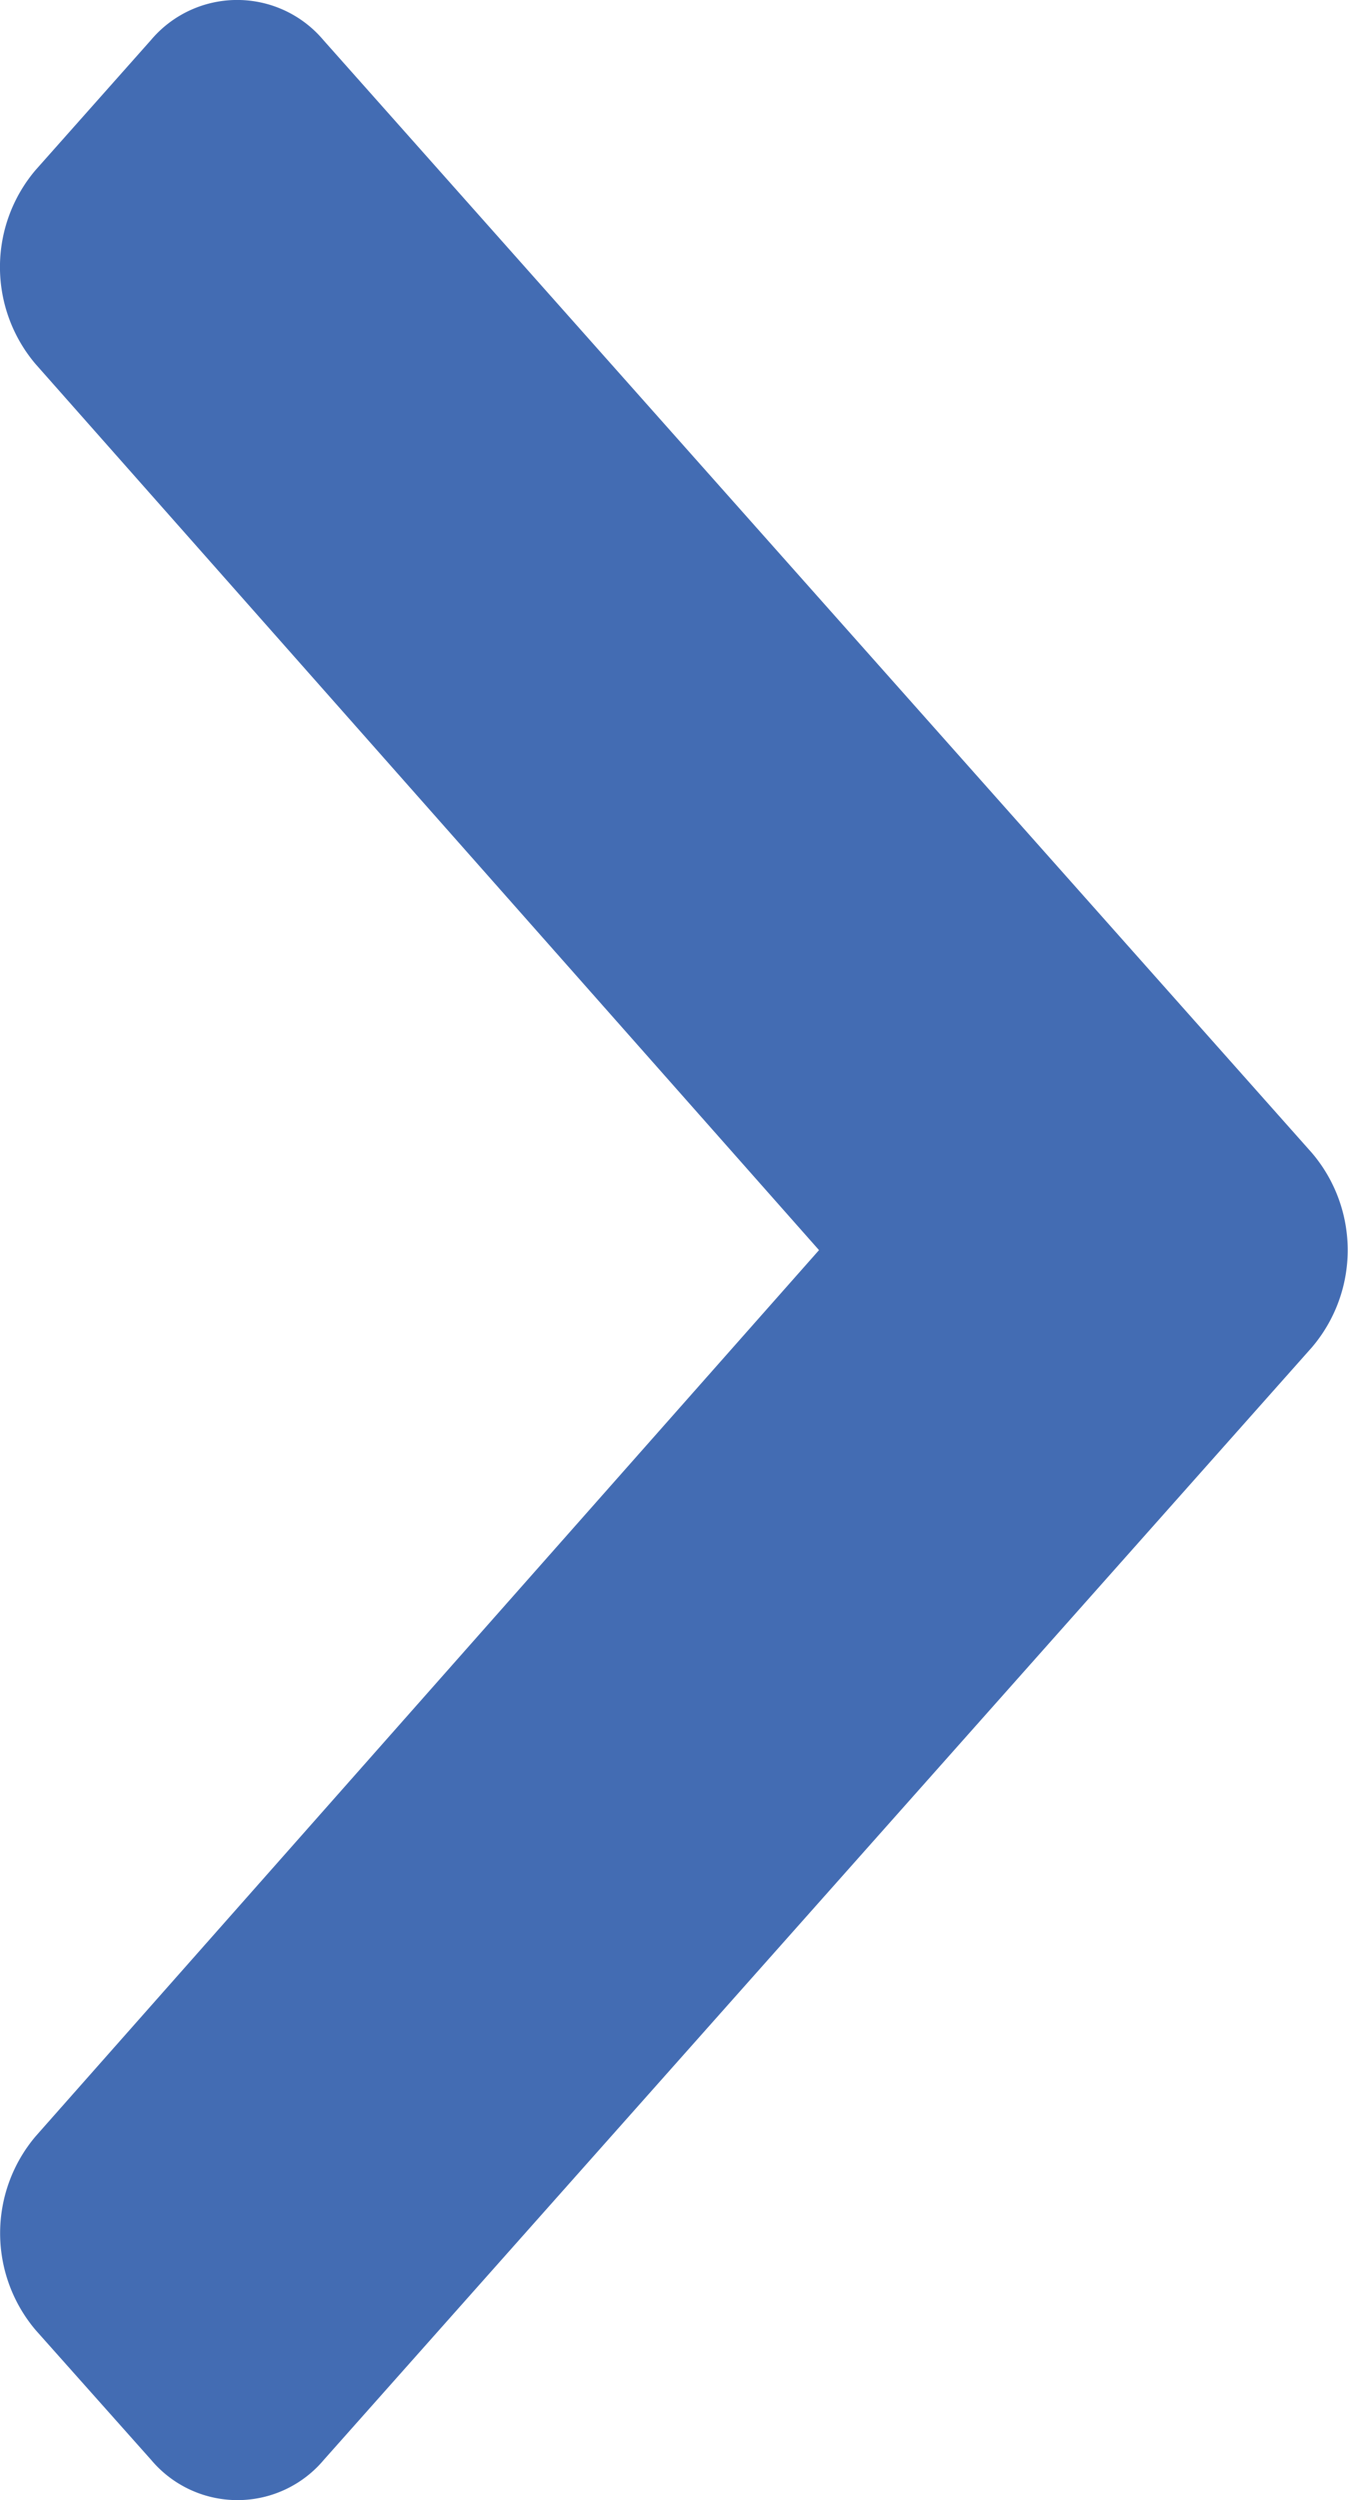 <svg xmlns="http://www.w3.org/2000/svg" width="8.631" height="16" viewBox="0 0 8.631 16">
  <path id="Icon_awesome-chevron-down" data-name="Icon awesome-chevron-down" d="M7.378,8.4.258,2.073a.722.722,0,0,1,0-1.105L1.088.229a.959.959,0,0,1,1.242,0L8,5.244,13.67.228a.959.959,0,0,1,1.242,0l.831.738a.722.722,0,0,1,0,1.105L8.622,8.4A.959.959,0,0,1,7.378,8.4Z" transform="translate(0 16) rotate(-90)" fill="#436cb3"/>
</svg>
